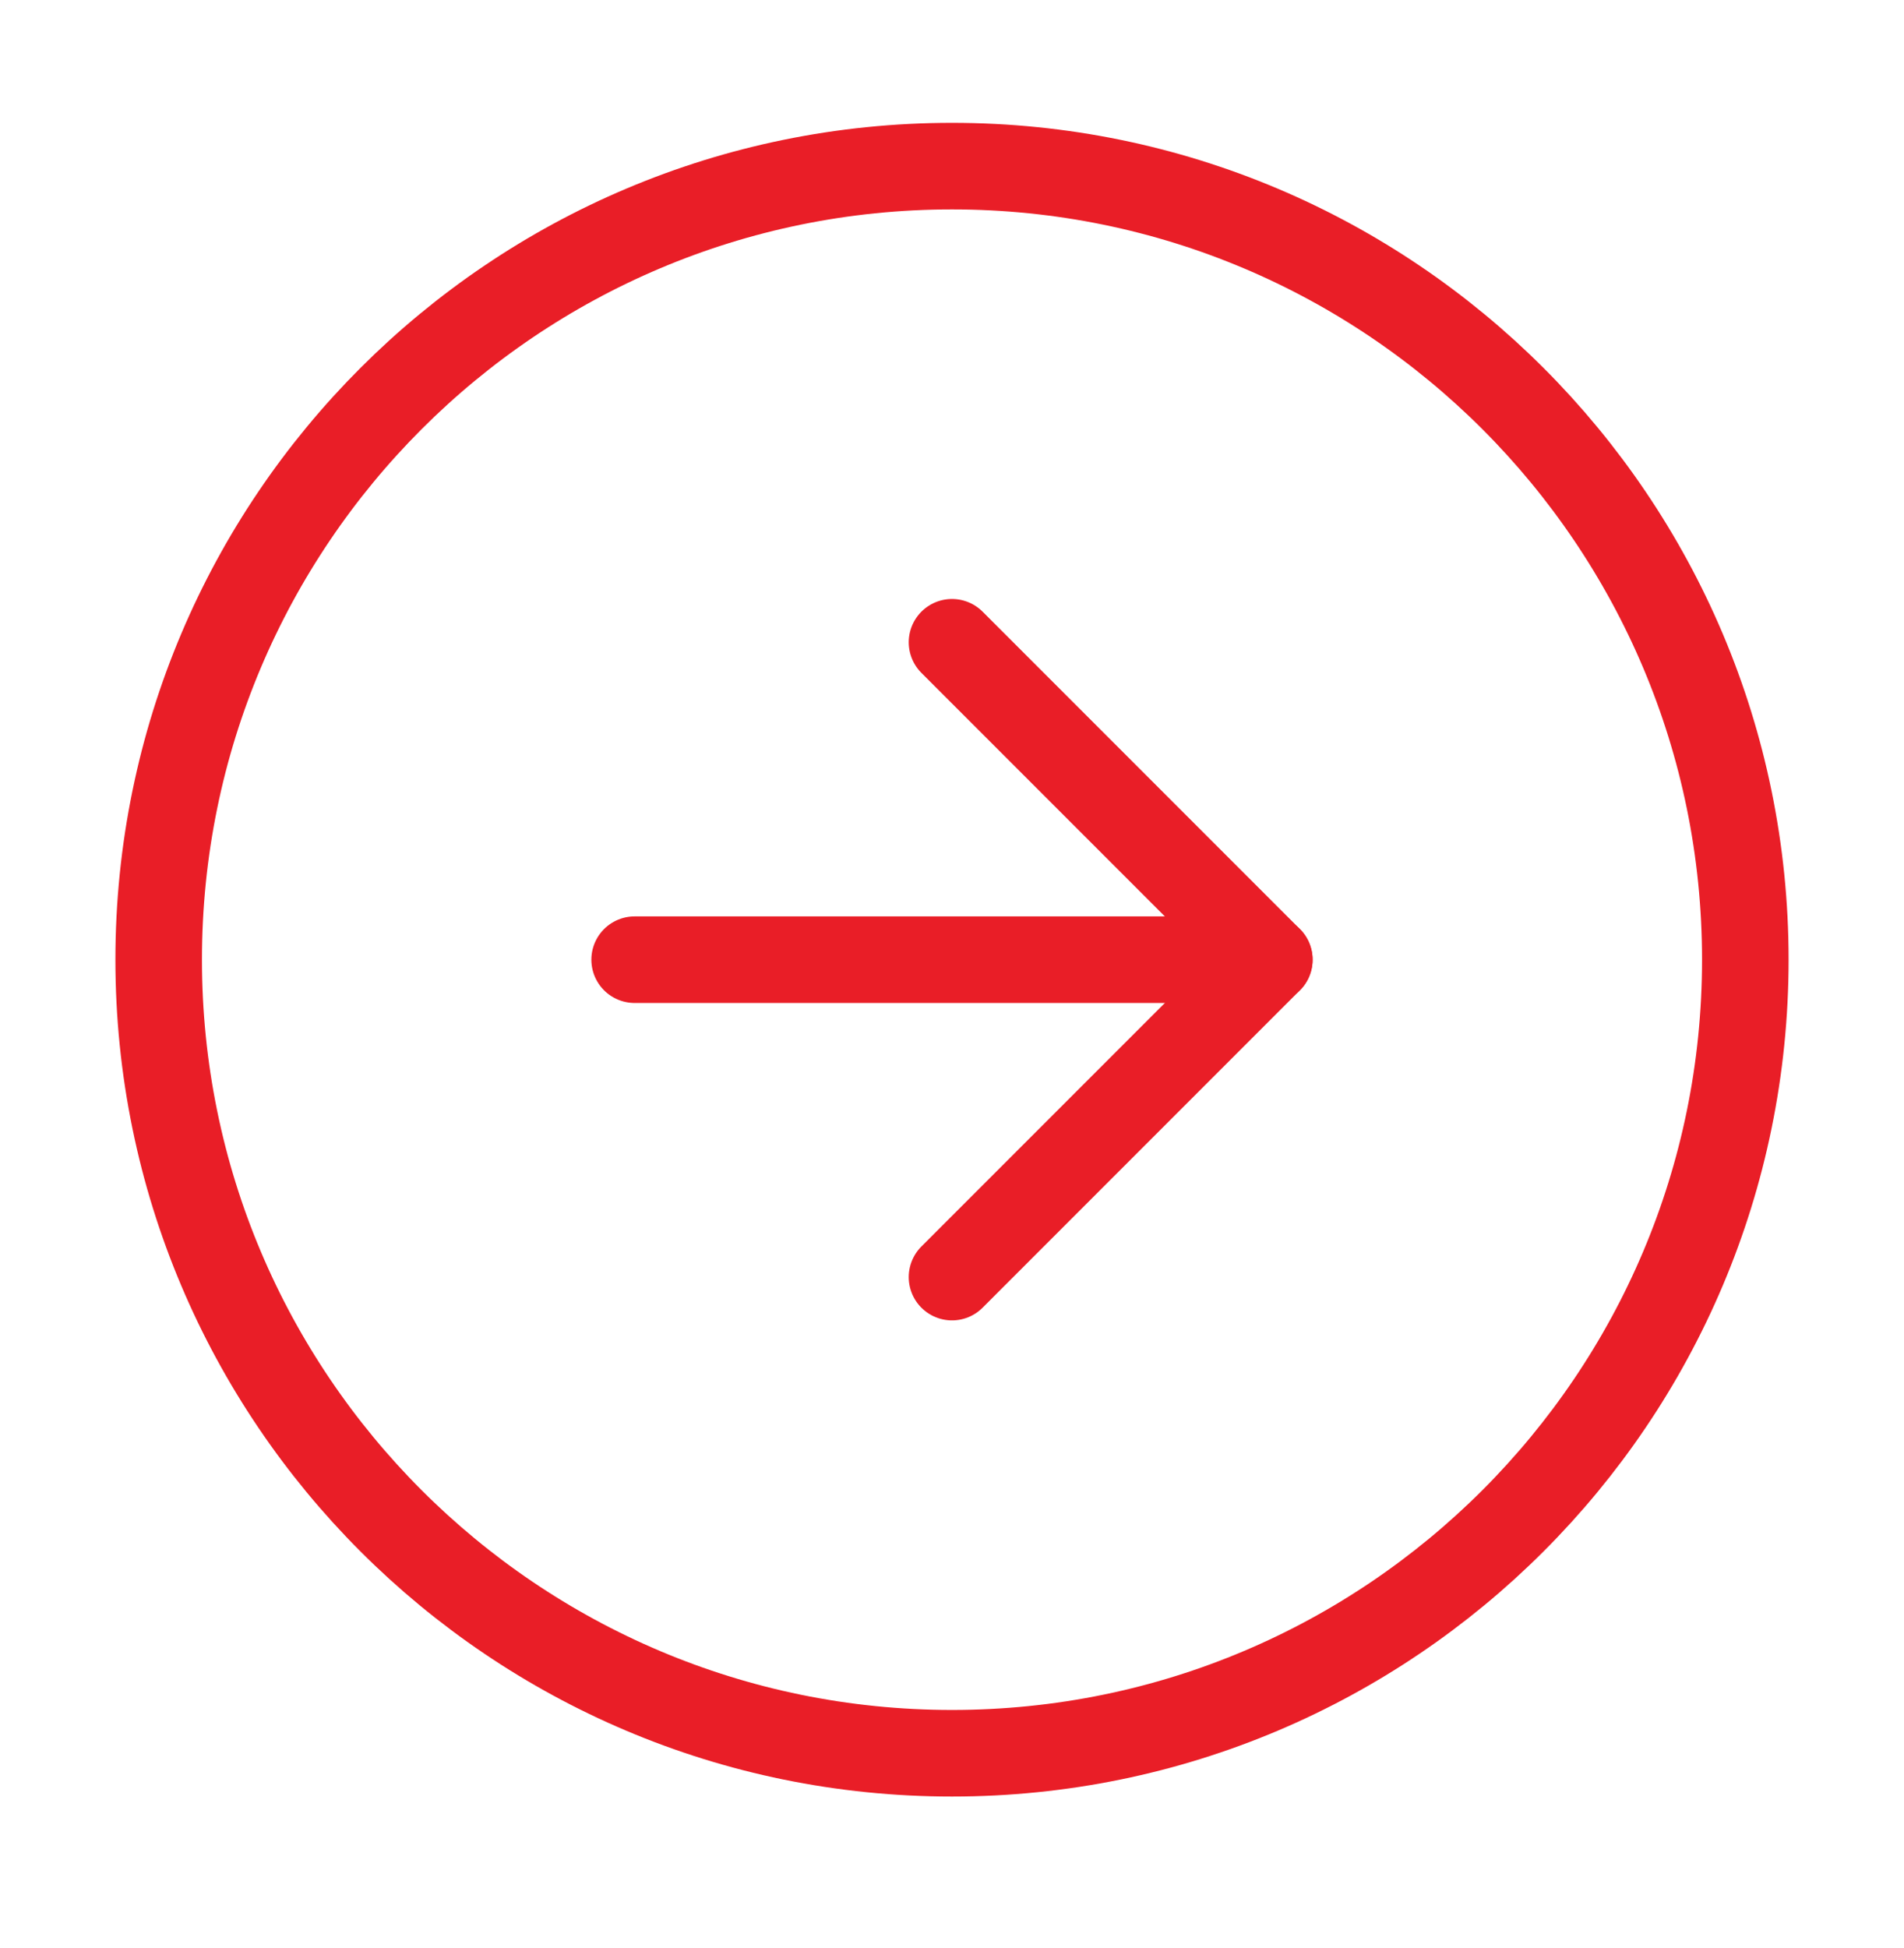 <svg width="44" height="45" viewBox="0 0 44 45" fill="none" xmlns="http://www.w3.org/2000/svg">
<path d="M22 40.504C32.125 40.504 40.333 32.296 40.333 22.171C40.333 12.046 32.125 3.838 22 3.838C11.875 3.838 3.667 12.046 3.667 22.171C3.667 32.296 11.875 40.504 22 40.504Z" stroke="#E91E27" stroke-width="2" stroke-linecap="round" stroke-linejoin="round"/>
<path d="M22 29.504L29.333 22.171L22 14.838" stroke="#E91E27" stroke-width="2" stroke-linecap="round" stroke-linejoin="round"/>
<path d="M14.666 22.171H29.333" stroke="#E91E27" stroke-width="2" stroke-linecap="round" stroke-linejoin="round"/>
</svg>
